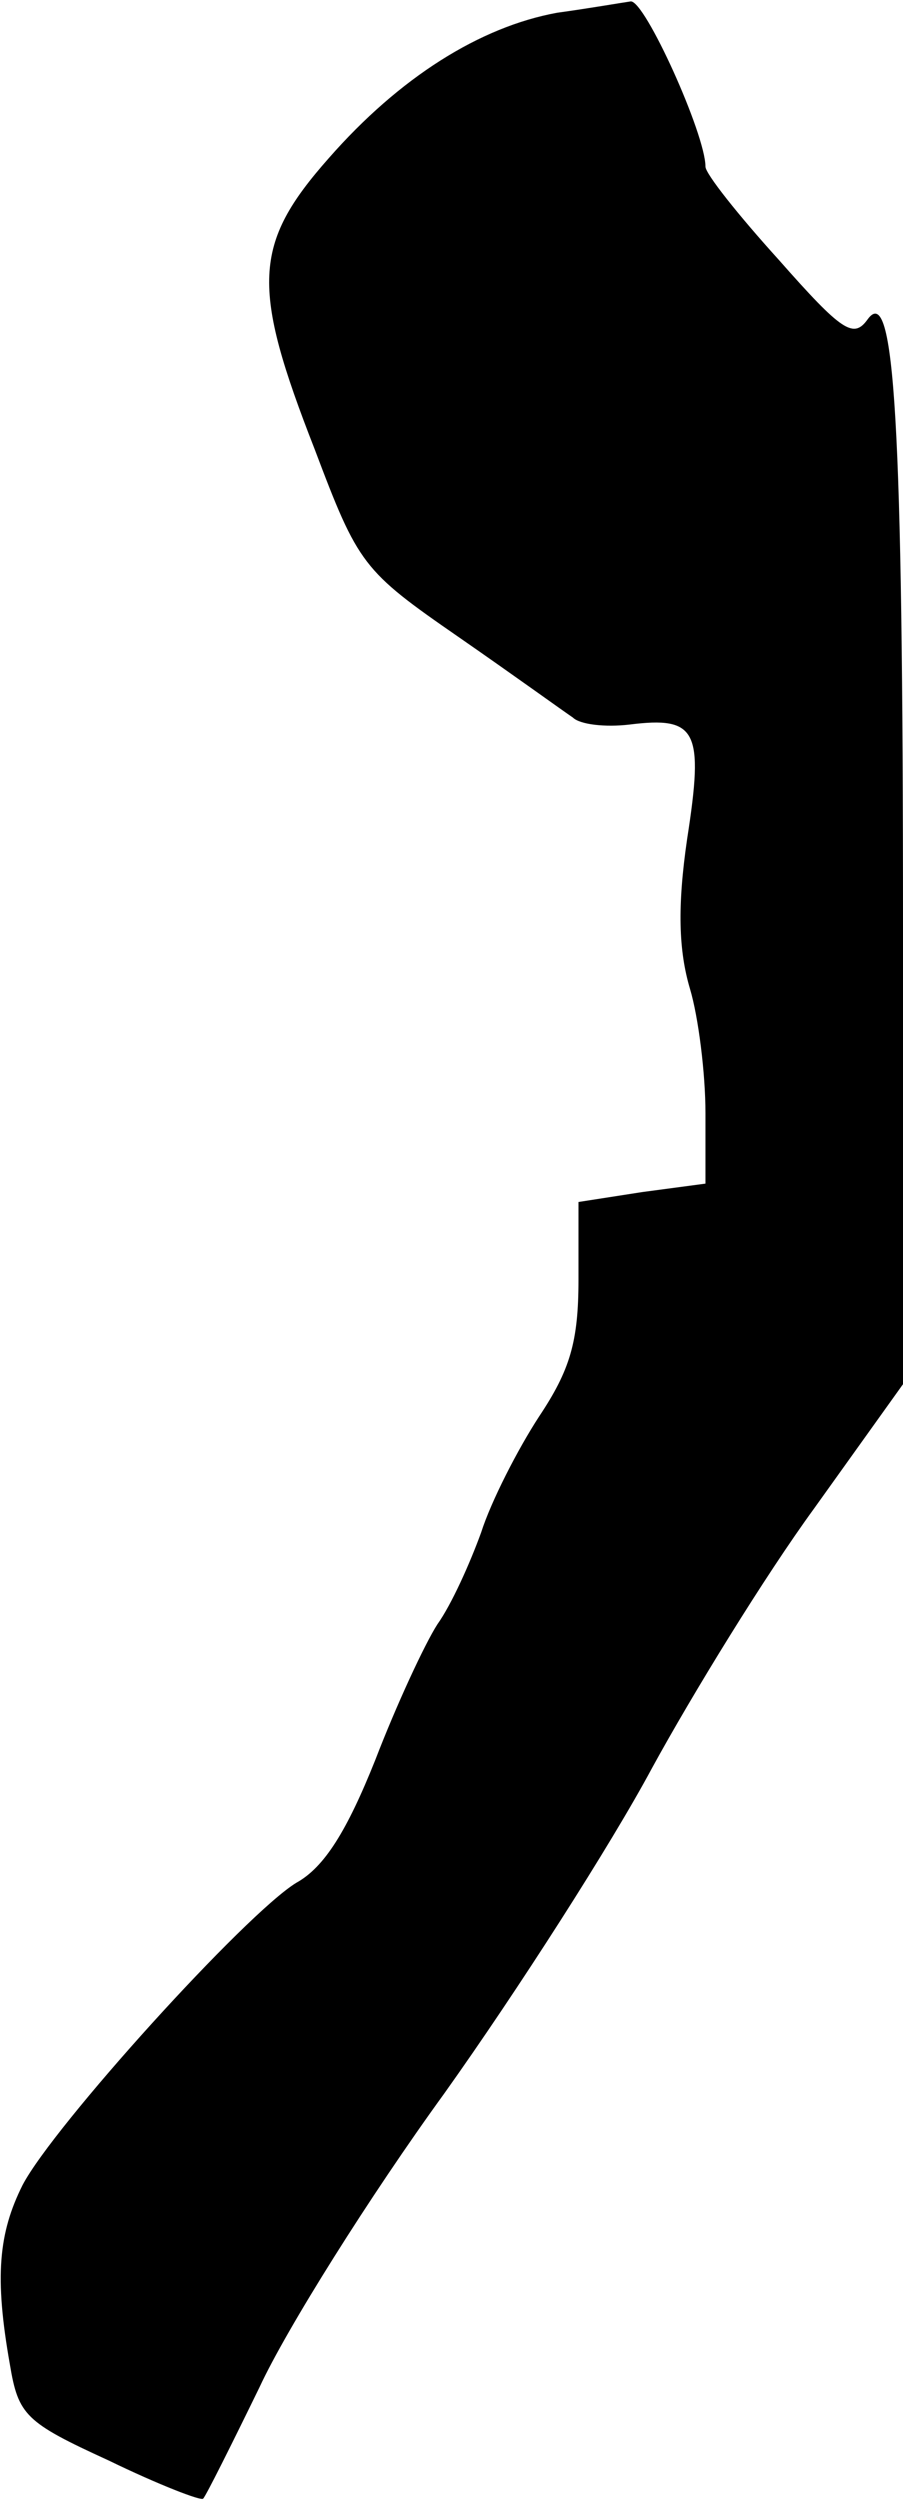 <?xml version="1.0" standalone="no"?>
<!DOCTYPE svg PUBLIC "-//W3C//DTD SVG 20010904//EN"
 "http://www.w3.org/TR/2001/REC-SVG-20010904/DTD/svg10.dtd">
<svg version="1.0" xmlns="http://www.w3.org/2000/svg"
 width="64pt" height="177pt" viewBox="0 0 64 177"
 preserveAspectRatio="xMidYMid meet">
<g transform="translate(0,177) scale(0.1,-0.1)"
fill="#000000" stroke="none">
<path fill="#000000" stroke="none" d="M395 1761 c-55 -10 -112 -46 -162 -103
-54 -61 -55 -91 -10 -206 31 -82 34 -86 102 -133 39 -27 75 -53 81 -57 5 -5
23 -7 40 -5 48 6 53 -4 41 -81 -7 -48 -6 -79 2 -106 6 -20 11 -60 11 -88 l0
-50 -45 -6 -45 -7 0 -55 c0 -44 -6 -64 -28 -97 -15 -23 -34 -60 -41 -82 -8
-22 -21 -51 -31 -65 -9 -14 -29 -57 -44 -96 -20 -50 -36 -76 -56 -87 -36 -22
-172 -172 -194 -214 -17 -34 -20 -65 -9 -127 6 -36 11 -41 70 -68 35 -17 66
-29 67 -27 2 2 20 38 40 79 19 41 78 135 131 208 52 73 118 176 147 230 29 53
80 136 115 184 l63 88 0 323 c0 359 -6 457 -25 431 -10 -14 -18 -9 -63 42 -29
32 -52 61 -52 66 0 23 -43 118 -53 117 -7 -1 -30 -5 -52 -8z"/>
</g>
</svg>
